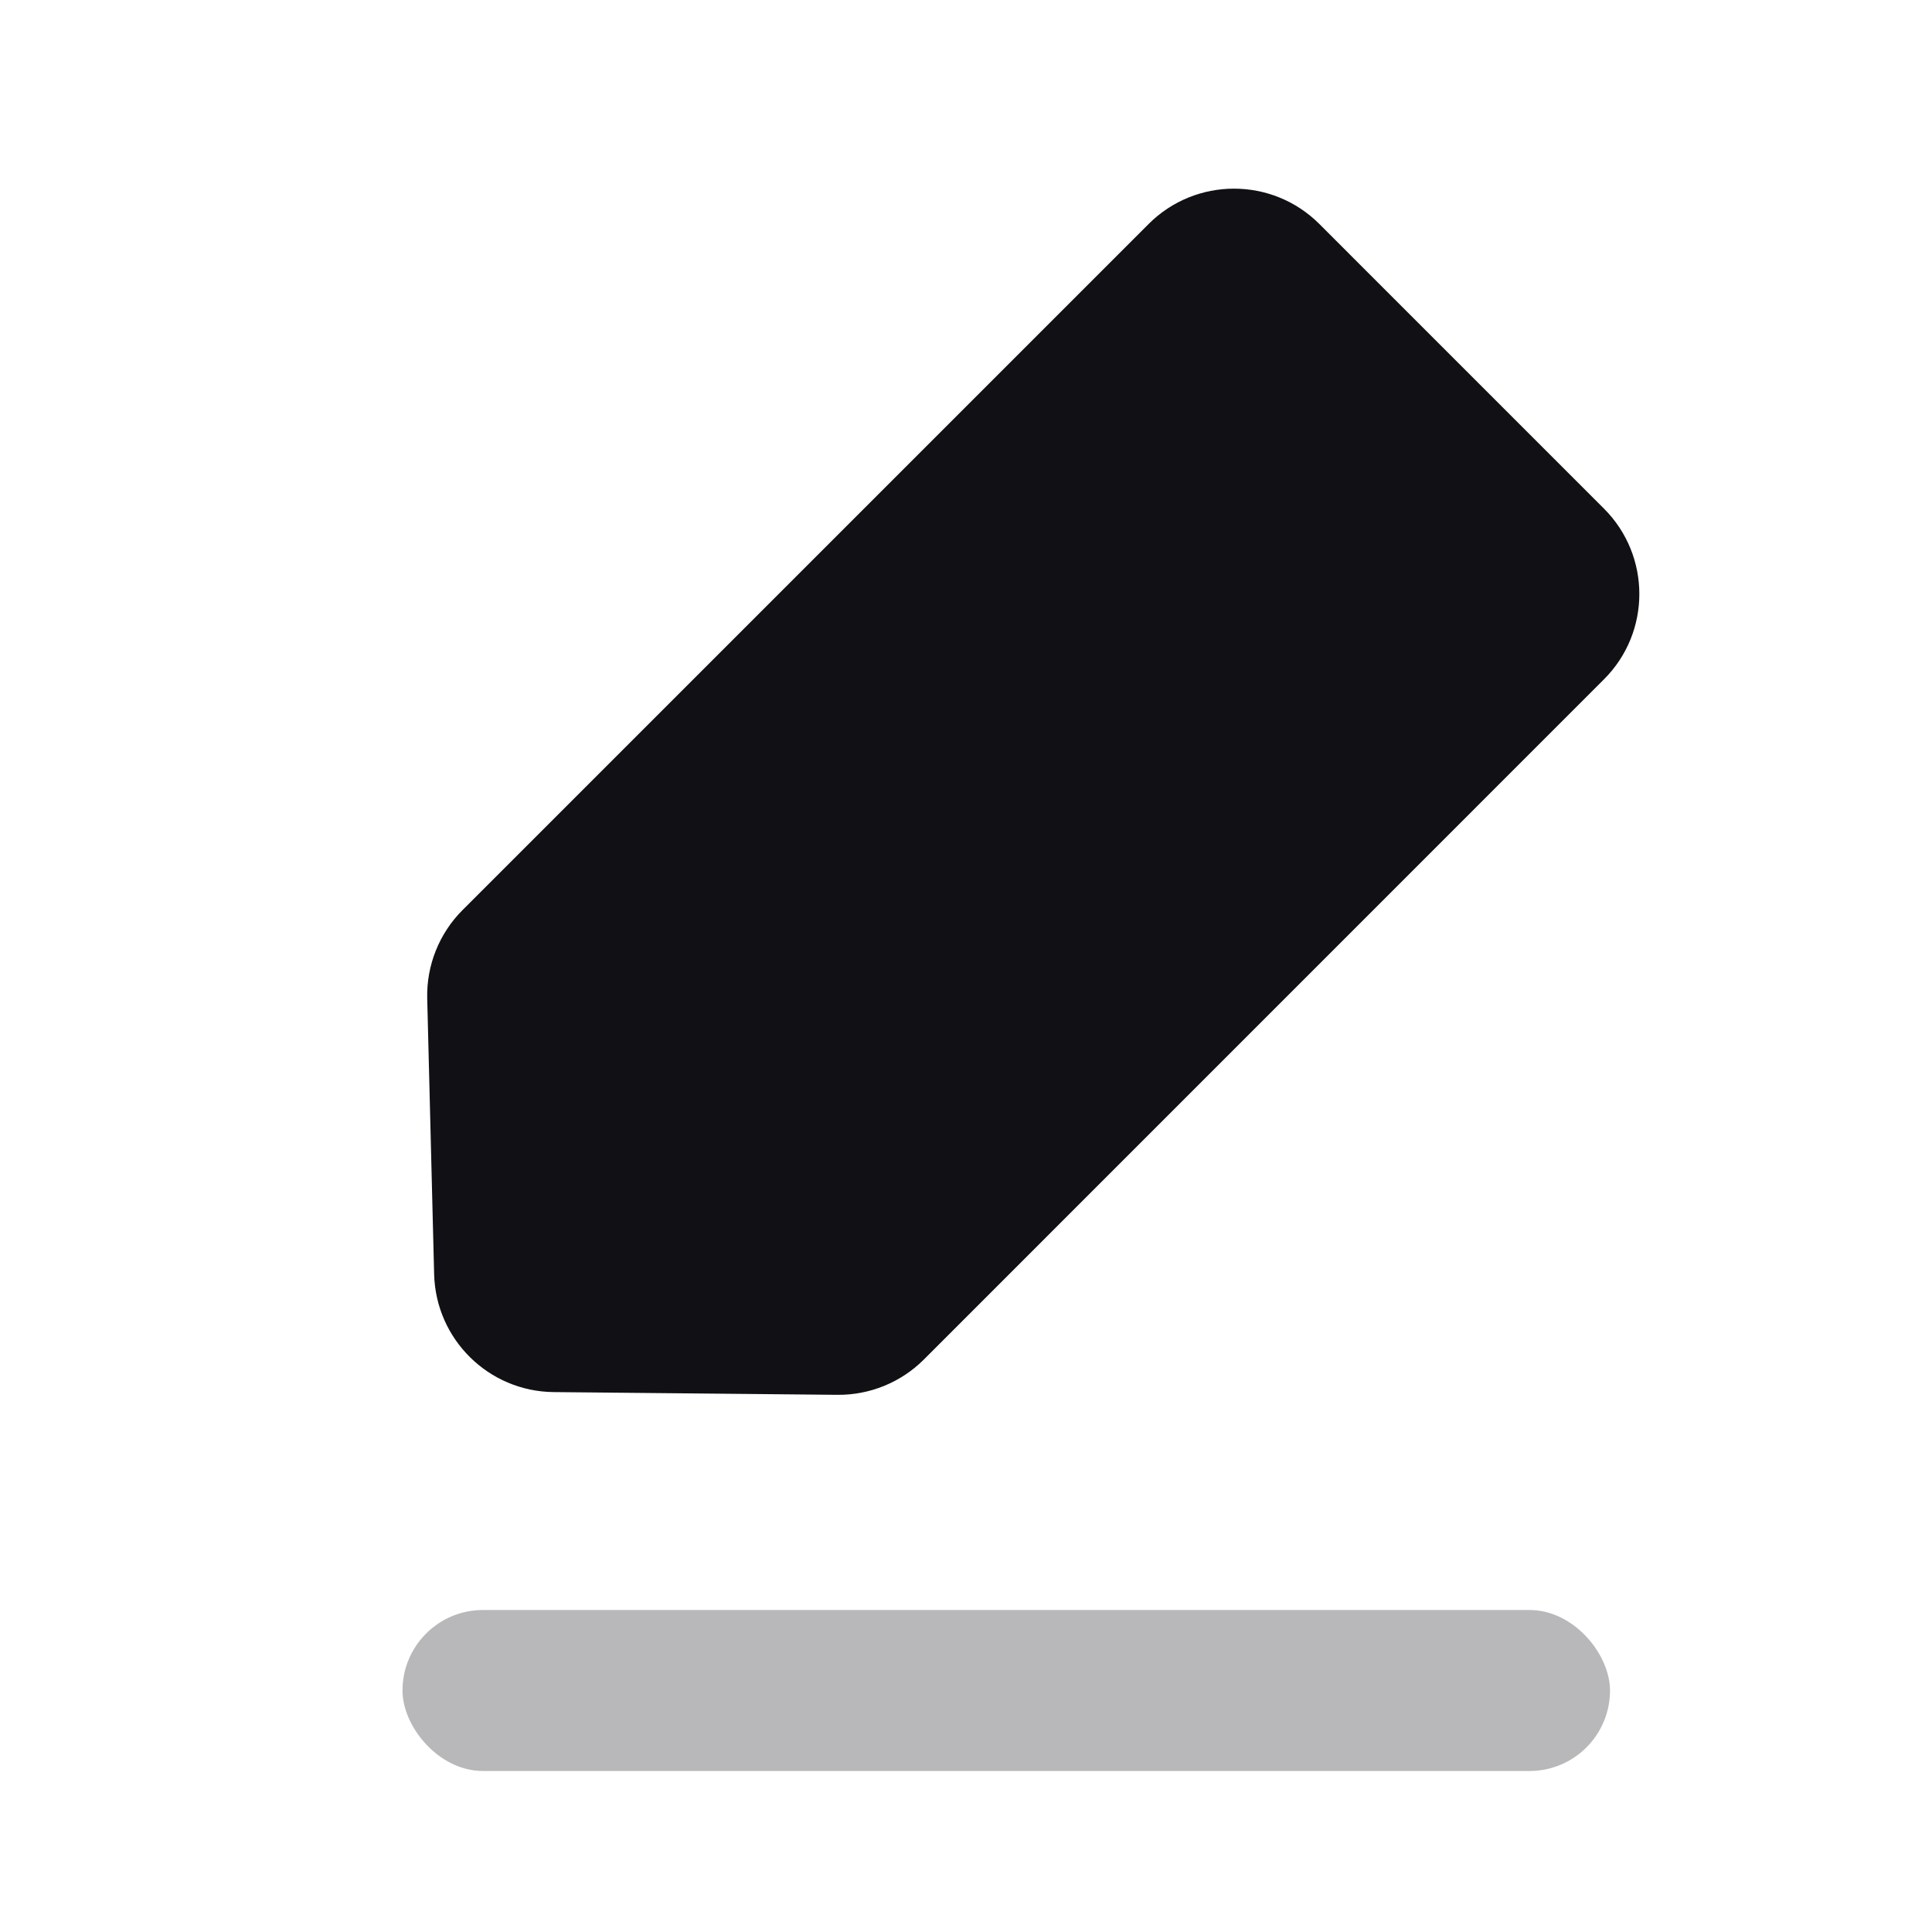 <svg width="24" height="24" viewBox="0 0 24 24" fill="none" xmlns="http://www.w3.org/2000/svg">
<g id="Property 2=Edit">
<path id="Path 11" d="M19.925 6.318C20.511 6.904 20.511 7.854 19.925 8.439L11.477 16.888C11.192 17.173 10.804 17.331 10.402 17.327L6.878 17.293C6.07 17.285 5.414 16.638 5.393 15.83L5.307 12.403C5.297 11.992 5.456 11.595 5.746 11.305L14.268 2.783C14.854 2.197 15.804 2.197 16.39 2.783L19.925 6.318Z" fill="#111014"/>
<rect id="Rectangle" opacity="0.3" x="5" y="20" width="15" height="2" rx="1" fill="#111014"/>
</g>
</svg>
